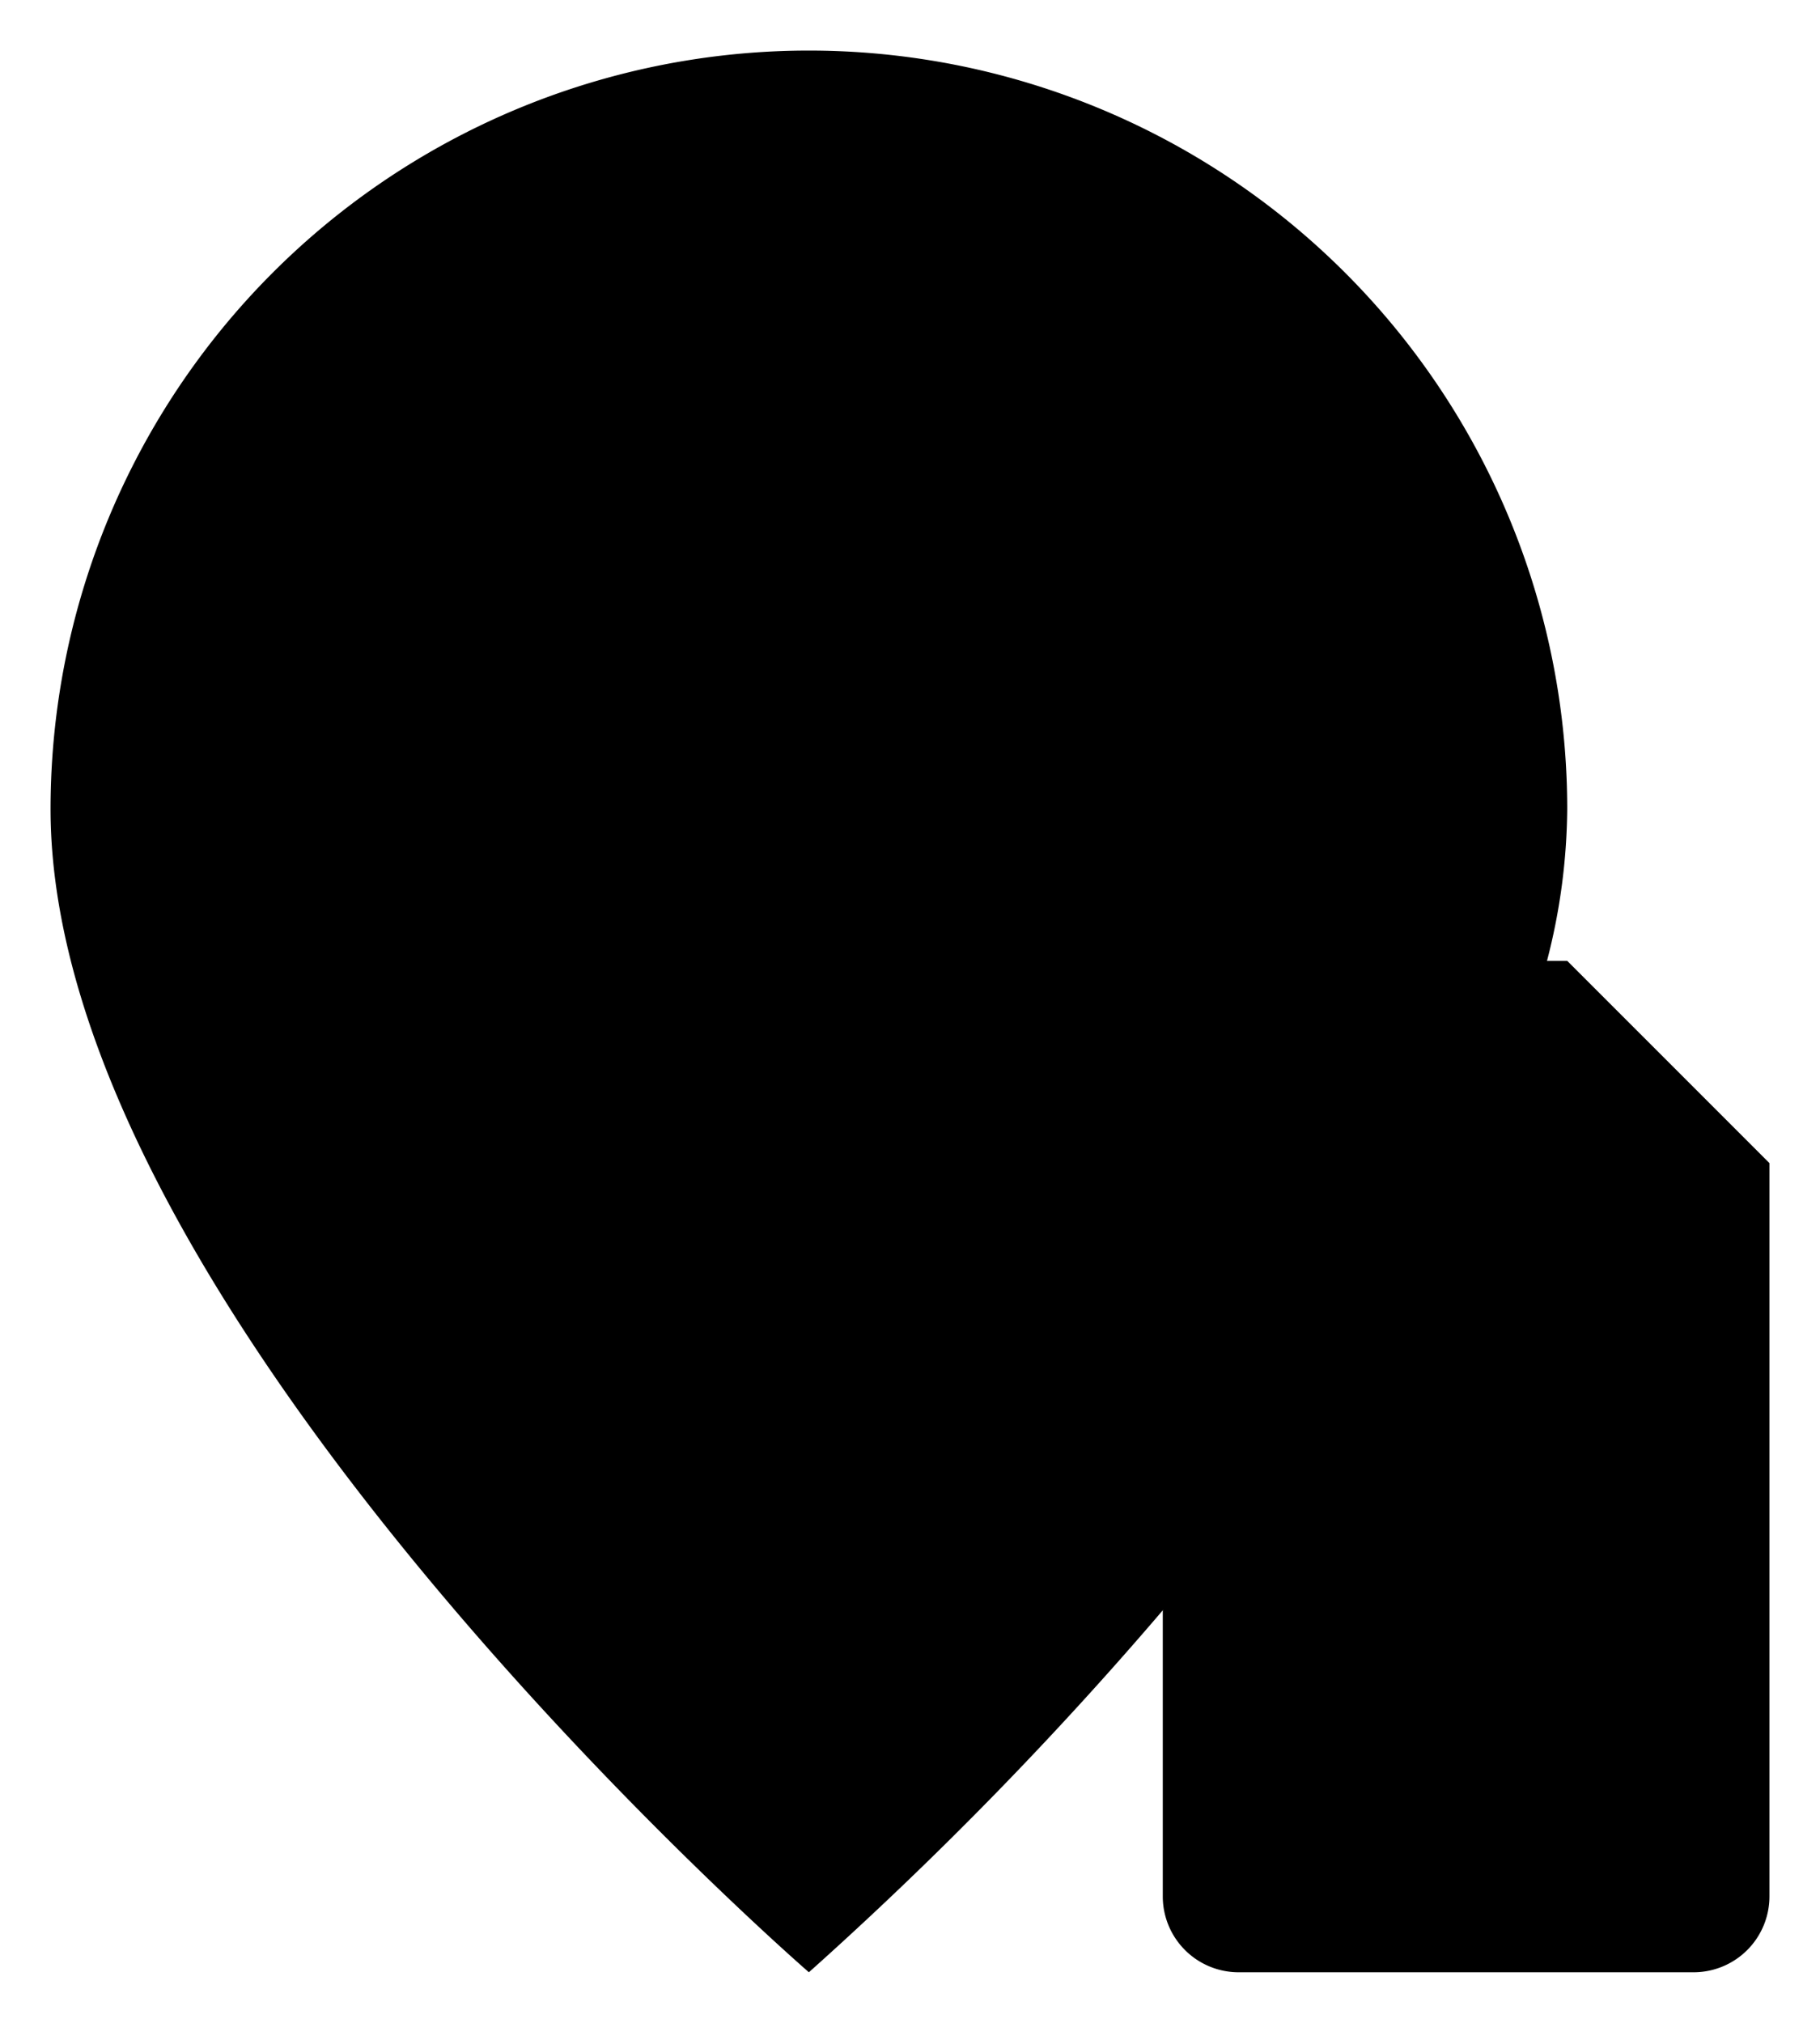 <svg id="ac5cba5b-57b8-4005-9401-fc489932c170" data-name="ICON" xmlns="http://www.w3.org/2000/svg" width="144" height="160" viewBox="0 0 144 160"><title>generic-device-iot</title><path d="M124,166V98a6,6,0,0,1,6-6h26l16,16v58a6,6,0,0,1-6,6H130A6,6,0,0,1,124,166Z" transform="translate(-32 -16)"   stroke-linecap="round" stroke-linejoin="round" /><rect x="108" y="108" width="16" height="32" rx="4" ry="4"   stroke-linecap="round" stroke-linejoin="round" /><path d="M124,143.37A298,298,0,0,1,96,172S36,120,36,80a60,60,0,0,1,120,0,49,49,0,0,1-1.6,12" transform="translate(-32 -16)"   stroke-linecap="round" stroke-linejoin="round" /></svg>